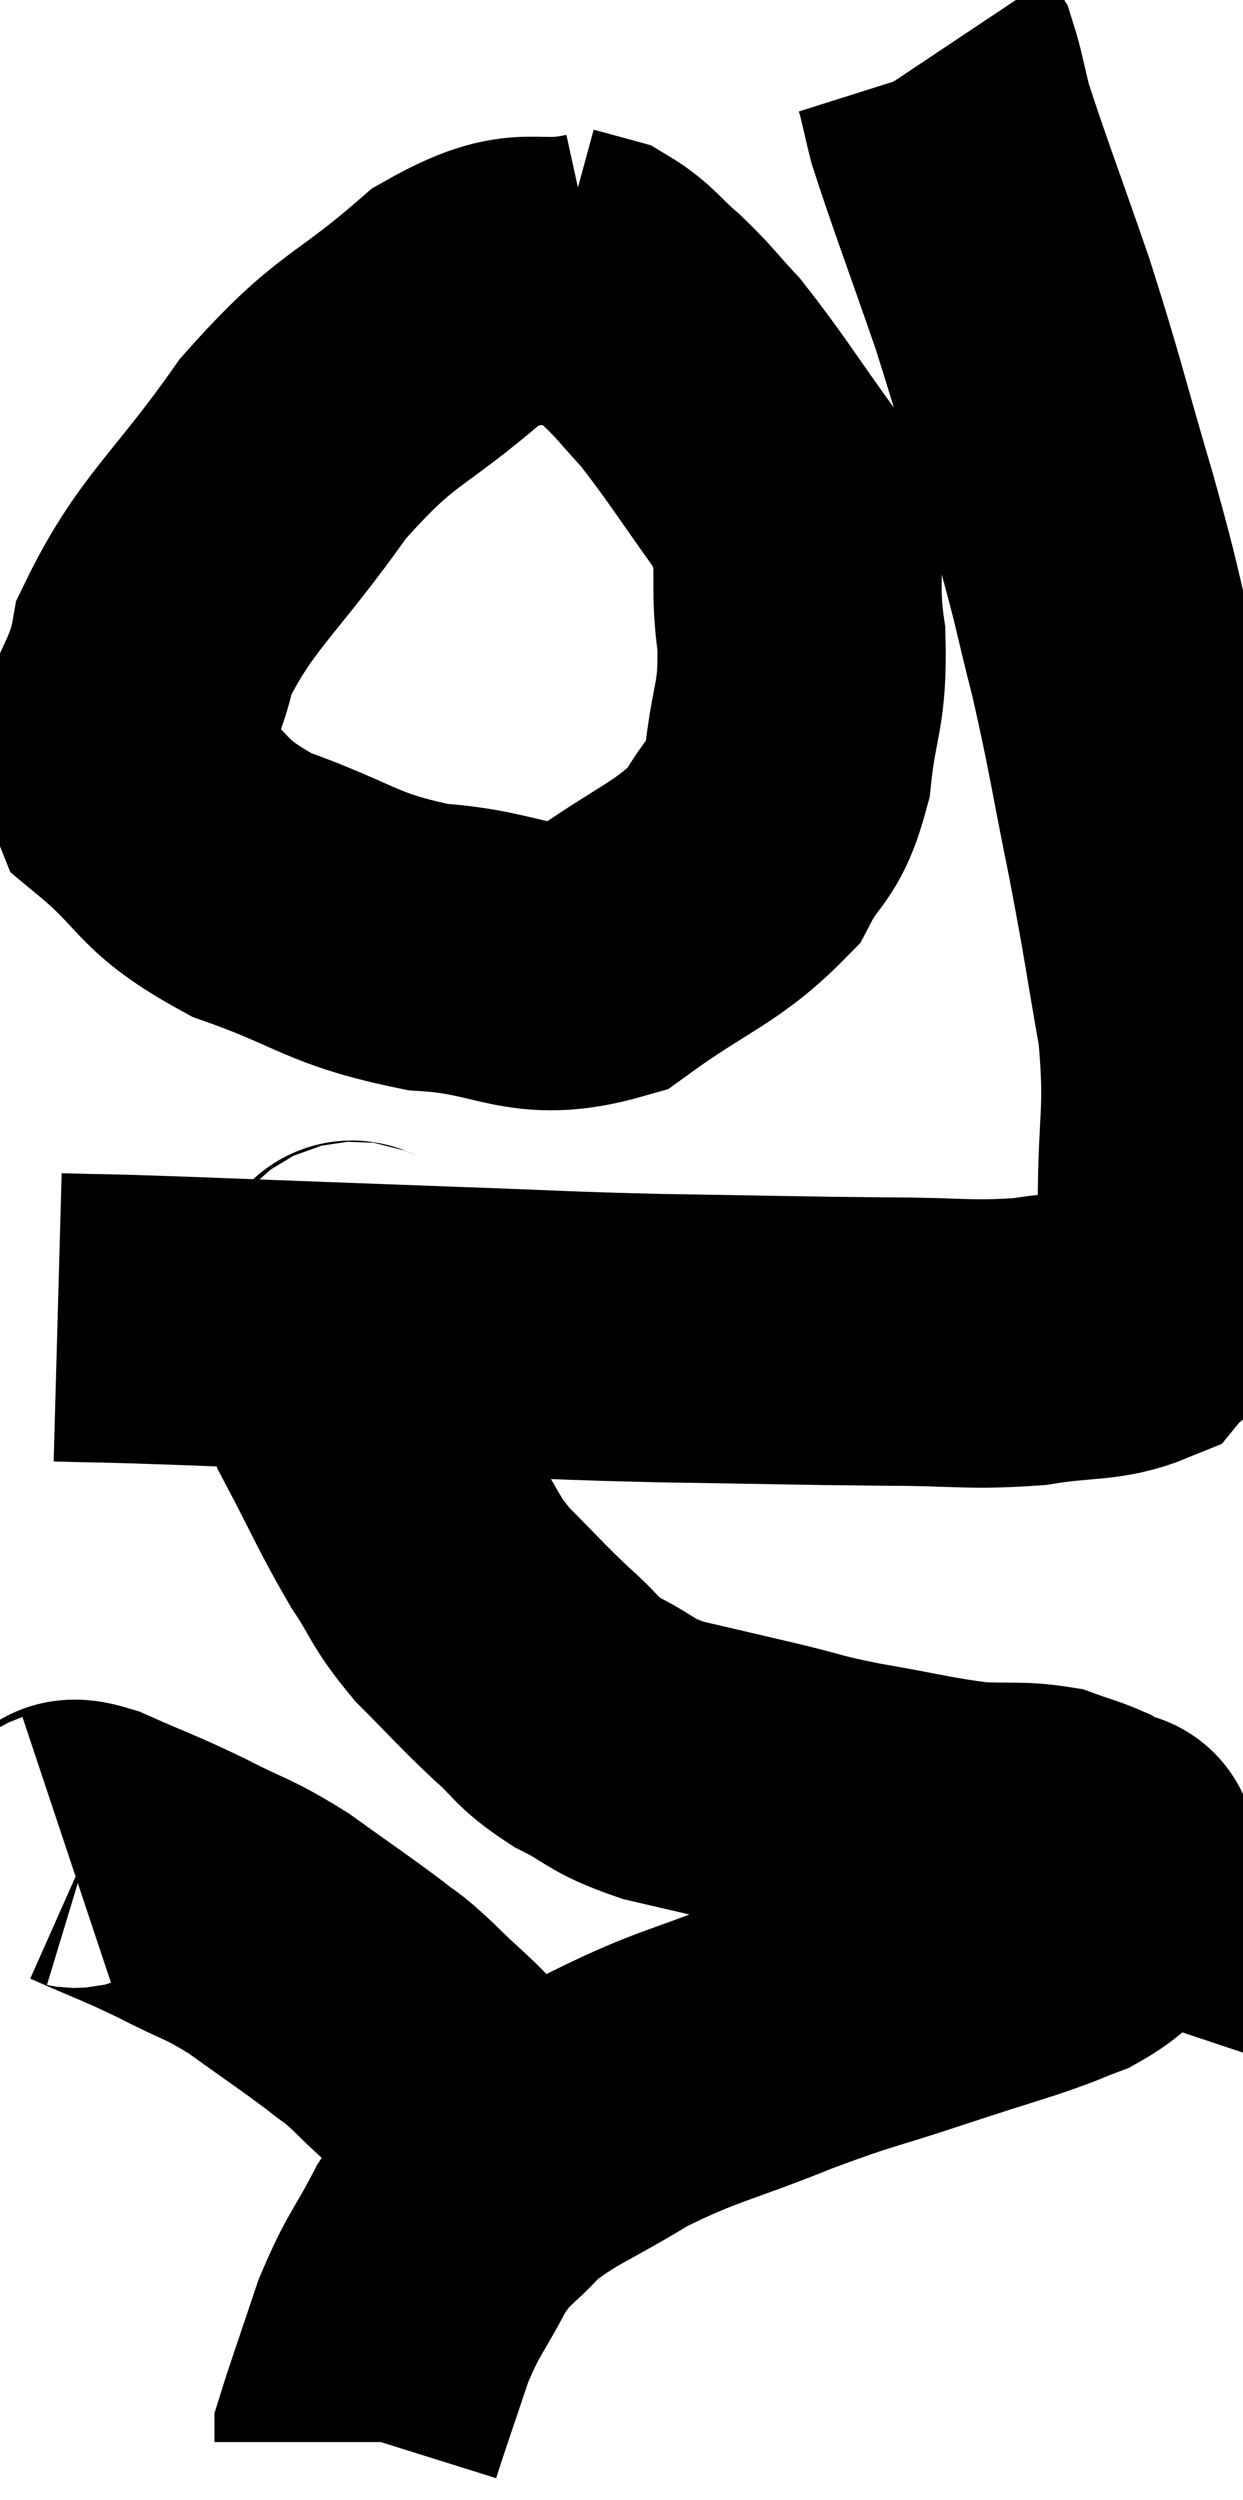 <svg xmlns="http://www.w3.org/2000/svg" viewBox="11.6 3.74 21.56 43.34" width="21.56" height="43.34"><path d="M 21.96 8.52 C 20.73 8.79, 20.82 8.31, 19.5 9.06 C 18.09 10.29, 17.985 10.05, 16.68 11.52 C 15.48 13.23, 14.985 13.485, 14.28 14.94 C 14.07 16.14, 13.44 16.305, 13.86 17.34 C 14.91 18.21, 14.67 18.375, 15.96 19.08 C 17.49 19.62, 17.49 19.845, 19.02 20.16 C 20.55 20.25, 20.715 20.73, 22.08 20.34 C 23.28 19.47, 23.685 19.41, 24.48 18.6 C 24.87 17.85, 25.005 18.045, 25.26 17.1 C 25.38 15.96, 25.53 16.005, 25.5 14.82 C 25.32 13.59, 25.62 13.515, 25.14 12.36 C 24.36 11.28, 24.18 10.965, 23.58 10.2 C 23.16 9.75, 23.16 9.705, 22.74 9.3 C 22.32 8.94, 22.275 8.805, 21.9 8.58 L 21.24 8.4" fill="none" stroke="black" stroke-width="5"></path><path d="M 12.6 26.58 C 13.68 26.61, 13.02 26.58, 14.76 26.64 C 17.16 26.73, 17.49 26.745, 19.56 26.82 C 21.3 26.88, 21.18 26.895, 23.04 26.94 C 25.02 26.97, 25.395 26.985, 27 27 C 28.23 27, 28.395 27.075, 29.46 27 C 30.36 26.85, 30.675 26.94, 31.26 26.7 C 31.53 26.37, 31.59 26.55, 31.8 26.04 C 31.95 25.35, 32.025 25.785, 32.1 24.66 C 32.1 23.1, 32.235 23.085, 32.1 21.54 C 31.83 20.01, 31.86 20.055, 31.56 18.48 C 31.23 16.86, 31.23 16.695, 30.9 15.24 C 30.57 13.95, 30.675 14.22, 30.24 12.66 C 29.7 10.83, 29.7 10.695, 29.16 9 C 28.62 7.44, 28.41 6.9, 28.08 5.88 C 27.96 5.4, 27.93 5.205, 27.84 4.92 C 27.78 4.83, 27.75 4.785, 27.72 4.74 L 27.72 4.74" fill="none" stroke="black" stroke-width="5"></path><path d="M 17.82 25.98 C 17.73 26.16, 17.67 25.77, 17.64 26.34 C 17.67 27.3, 17.415 27.27, 17.7 28.26 C 18.24 29.28, 18.3 29.475, 18.78 30.3 C 19.2 30.93, 19.11 30.945, 19.62 31.56 C 20.22 32.16, 20.28 32.25, 20.82 32.76 C 21.3 33.18, 21.21 33.225, 21.78 33.6 C 22.44 33.93, 22.32 33.99, 23.1 34.26 C 24 34.47, 24.075 34.485, 24.9 34.68 C 25.65 34.86, 25.5 34.86, 26.4 35.04 C 27.45 35.22, 27.66 35.295, 28.5 35.4 C 29.13 35.43, 29.28 35.385, 29.76 35.46 C 30.09 35.58, 30.18 35.595, 30.42 35.7 C 30.57 35.79, 30.6 35.82, 30.72 35.88 C 30.81 35.91, 30.855 35.925, 30.9 35.94 C 30.9 35.94, 30.885 35.85, 30.9 35.94 C 30.93 36.12, 30.945 36.12, 30.96 36.3 C 30.96 36.48, 31.17 36.405, 30.96 36.66 C 30.54 36.99, 30.57 37.065, 30.12 37.32 C 29.64 37.5, 29.82 37.455, 29.16 37.68 C 28.32 37.95, 28.485 37.89, 27.48 38.22 C 26.31 38.61, 26.43 38.52, 25.14 39 C 23.73 39.57, 23.535 39.54, 22.32 40.14 C 21.3 40.77, 21.045 40.8, 20.28 41.4 C 19.77 41.97, 19.725 41.85, 19.26 42.54 C 18.84 43.35, 18.78 43.305, 18.42 44.16 C 18.12 45.06, 17.97 45.48, 17.82 45.96 C 17.82 46.02, 17.82 46.05, 17.82 46.08 L 17.82 46.08" fill="none" stroke="black" stroke-width="5"></path><path d="M 12.78 35.88 C 12.96 35.82, 12.645 35.61, 13.14 35.76 C 13.95 36.12, 13.98 36.105, 14.76 36.48 C 15.51 36.87, 15.51 36.795, 16.26 37.26 C 17.01 37.8, 17.22 37.935, 17.76 38.34 C 18.09 38.61, 17.97 38.46, 18.42 38.88 C 18.99 39.45, 19.11 39.48, 19.56 40.02 C 19.89 40.53, 19.935 40.62, 20.22 41.04 C 20.46 41.37, 20.58 41.535, 20.7 41.7 L 20.7 41.7" fill="none" stroke="black" stroke-width="5"></path></svg>